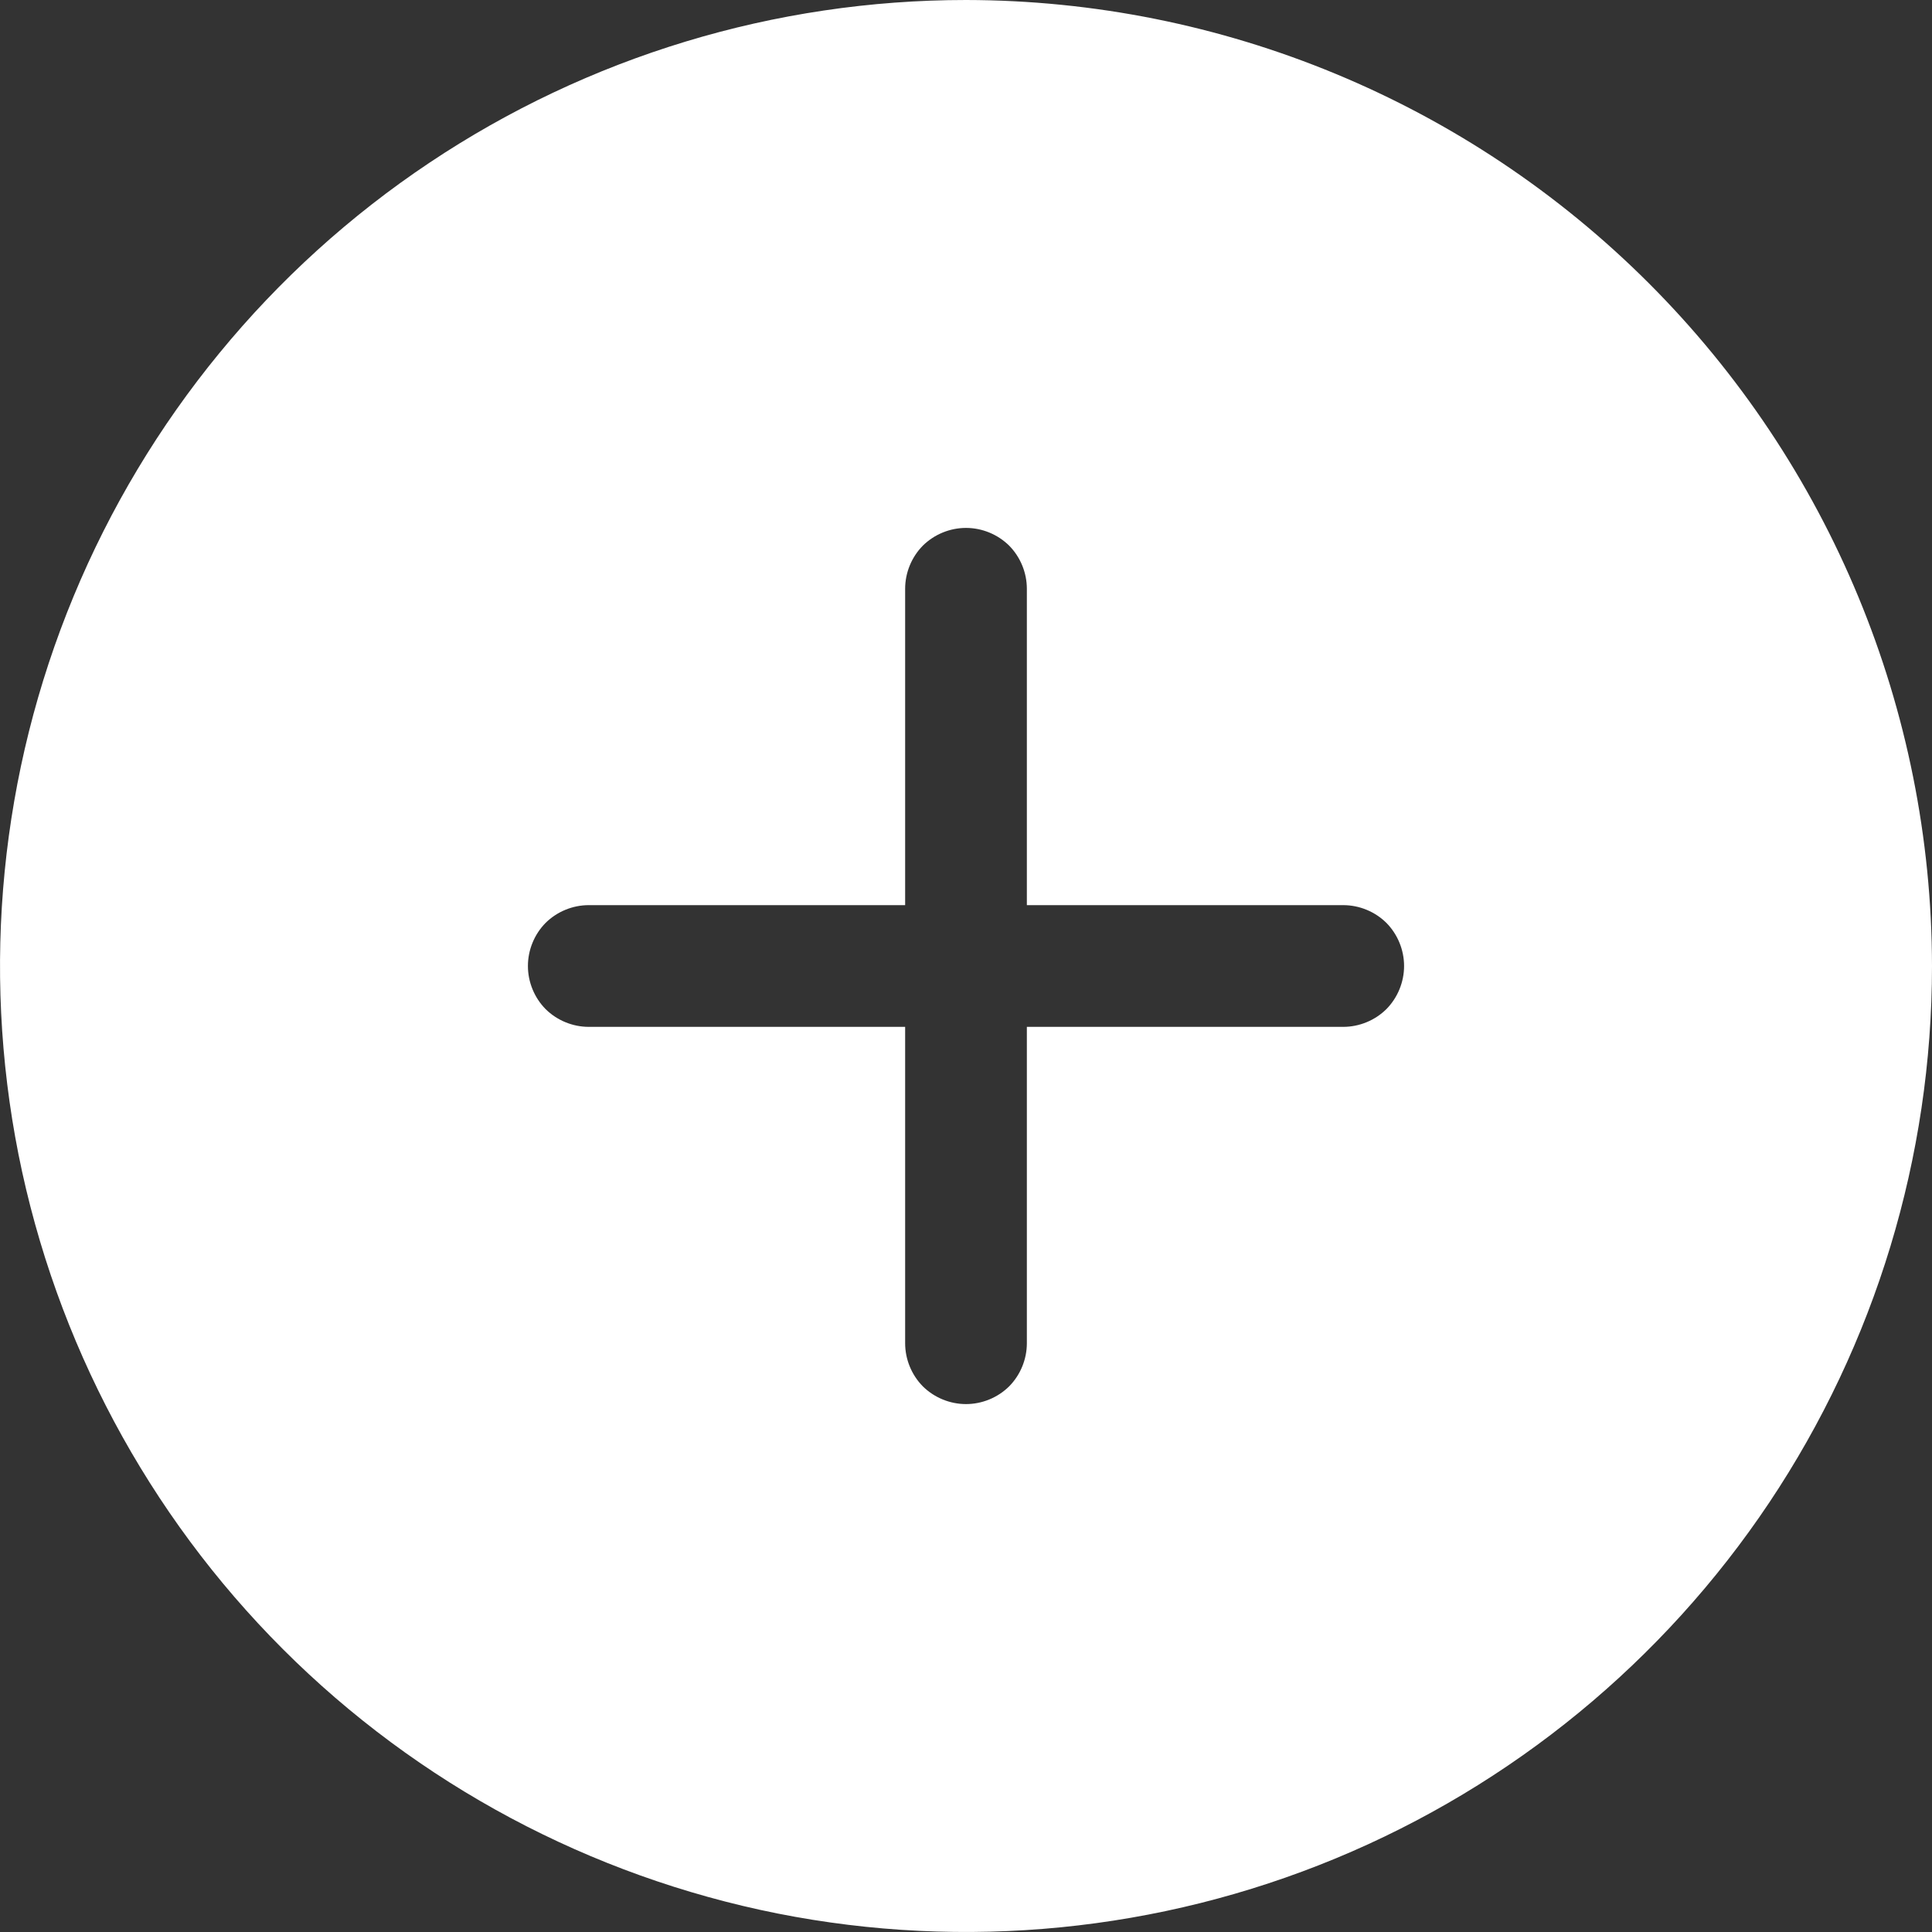 <svg width="12" height="12" viewBox="0 0 12 12" fill="none" xmlns="http://www.w3.org/2000/svg">
<rect x="0" y="0" width="12" height="12" fill="#333333" stroke="none"/>
<path d="M6 0C4.813 0 3.653 0.352 2.667 1.011C1.68 1.67 0.911 2.608 0.457 3.704C0.003 4.8 -0.116 6.007 0.115 7.171C0.347 8.334 0.918 9.404 1.757 10.243C2.596 11.082 3.666 11.653 4.829 11.885C5.993 12.116 7.2 11.997 8.296 11.543C9.392 11.089 10.329 10.32 10.989 9.333C11.648 8.347 12 7.187 12 6C11.998 4.409 11.366 2.884 10.241 1.759C9.116 0.634 7.591 0.002 6 0ZM8.343 6.378H6.378V8.343C6.378 8.443 6.338 8.54 6.268 8.611C6.197 8.681 6.1 8.721 6 8.721C5.9 8.721 5.803 8.681 5.732 8.611C5.662 8.54 5.622 8.443 5.622 8.343V6.378H3.657C3.557 6.378 3.46 6.338 3.389 6.268C3.319 6.197 3.279 6.1 3.279 6C3.279 5.9 3.319 5.803 3.389 5.732C3.46 5.662 3.557 5.622 3.657 5.622H5.622V3.657C5.622 3.557 5.662 3.46 5.732 3.389C5.803 3.319 5.9 3.279 6 3.279C6.1 3.279 6.197 3.319 6.268 3.389C6.338 3.46 6.378 3.557 6.378 3.657V5.622H8.343C8.443 5.622 8.54 5.662 8.611 5.732C8.681 5.803 8.721 5.9 8.721 6C8.721 6.1 8.681 6.197 8.611 6.268C8.54 6.338 8.443 6.378 8.343 6.378Z" fill="white"/>
</svg>
